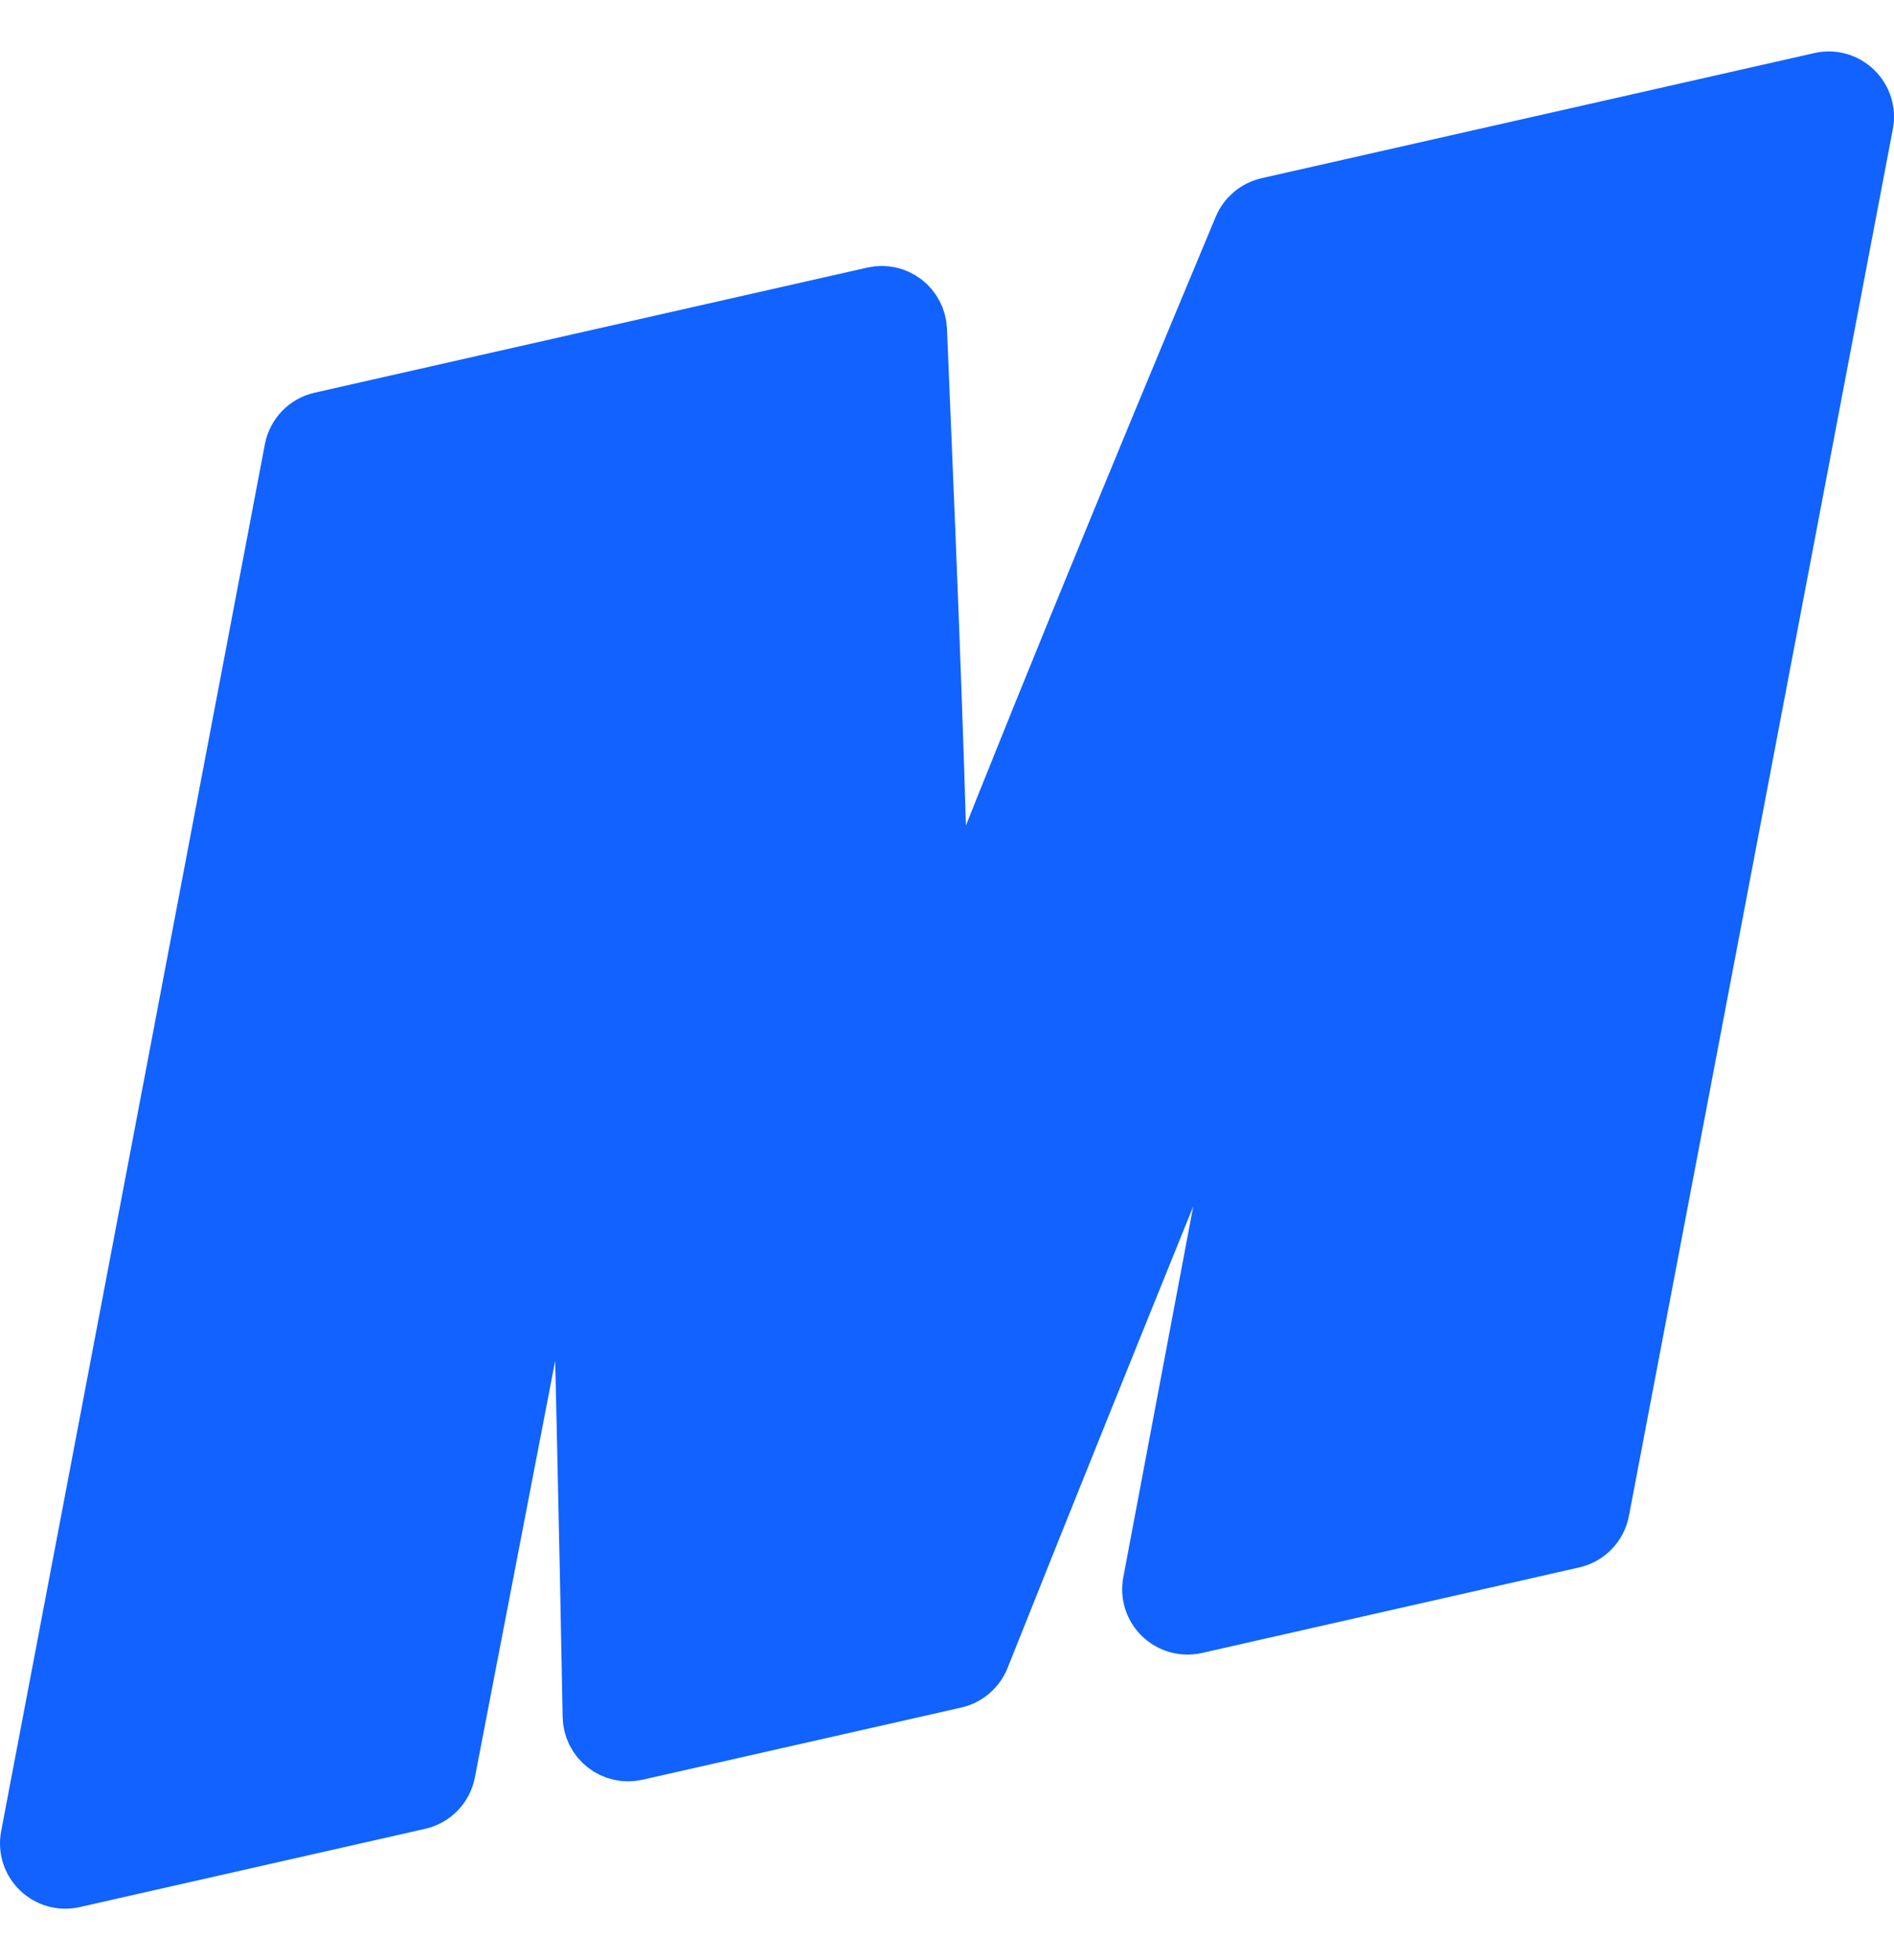 <svg width="29" height="30" viewBox="0 0 29 30" fill="none" xmlns="http://www.w3.org/2000/svg">
<path d="M19.04 17.078L19.04 17.079L17.691 24.231C17.659 24.396 17.713 24.566 17.835 24.683C17.956 24.8 18.128 24.848 18.292 24.811L24.069 23.502C24.263 23.458 24.413 23.303 24.45 23.108L28.491 1.881C28.523 1.715 28.469 1.545 28.347 1.428C28.226 1.31 28.054 1.262 27.89 1.3L19.427 3.215C19.269 3.251 19.139 3.36 19.076 3.51C17.449 7.404 15.609 11.853 14.348 15.128C14.307 12.402 14.158 8.825 14.03 5.773C14.02 5.528 14.01 5.287 14 5.05C13.994 4.901 13.922 4.764 13.804 4.673C13.686 4.583 13.535 4.55 13.39 4.583L4.927 6.498C4.733 6.542 4.584 6.697 4.547 6.892L0.509 28.119C0.477 28.285 0.531 28.455 0.653 28.572C0.774 28.689 0.946 28.738 1.11 28.7L6.4 27.502C6.594 27.458 6.743 27.304 6.78 27.109L8.113 20.196L8.113 20.196C8.393 18.739 8.651 17.21 8.881 15.742C8.897 16.422 8.914 17.121 8.931 17.839C8.993 20.457 9.061 23.311 9.115 26.272C9.118 26.422 9.188 26.564 9.307 26.656C9.425 26.749 9.579 26.784 9.726 26.751L14.609 25.646C14.769 25.609 14.902 25.496 14.963 25.343C16.012 22.713 16.974 20.332 17.851 18.166C18.55 16.436 19.194 14.843 19.783 13.369C19.519 14.63 19.264 15.899 19.04 17.078Z" fill="#1162FF" stroke="#1162FF" stroke-linejoin="round"/>
</svg>
